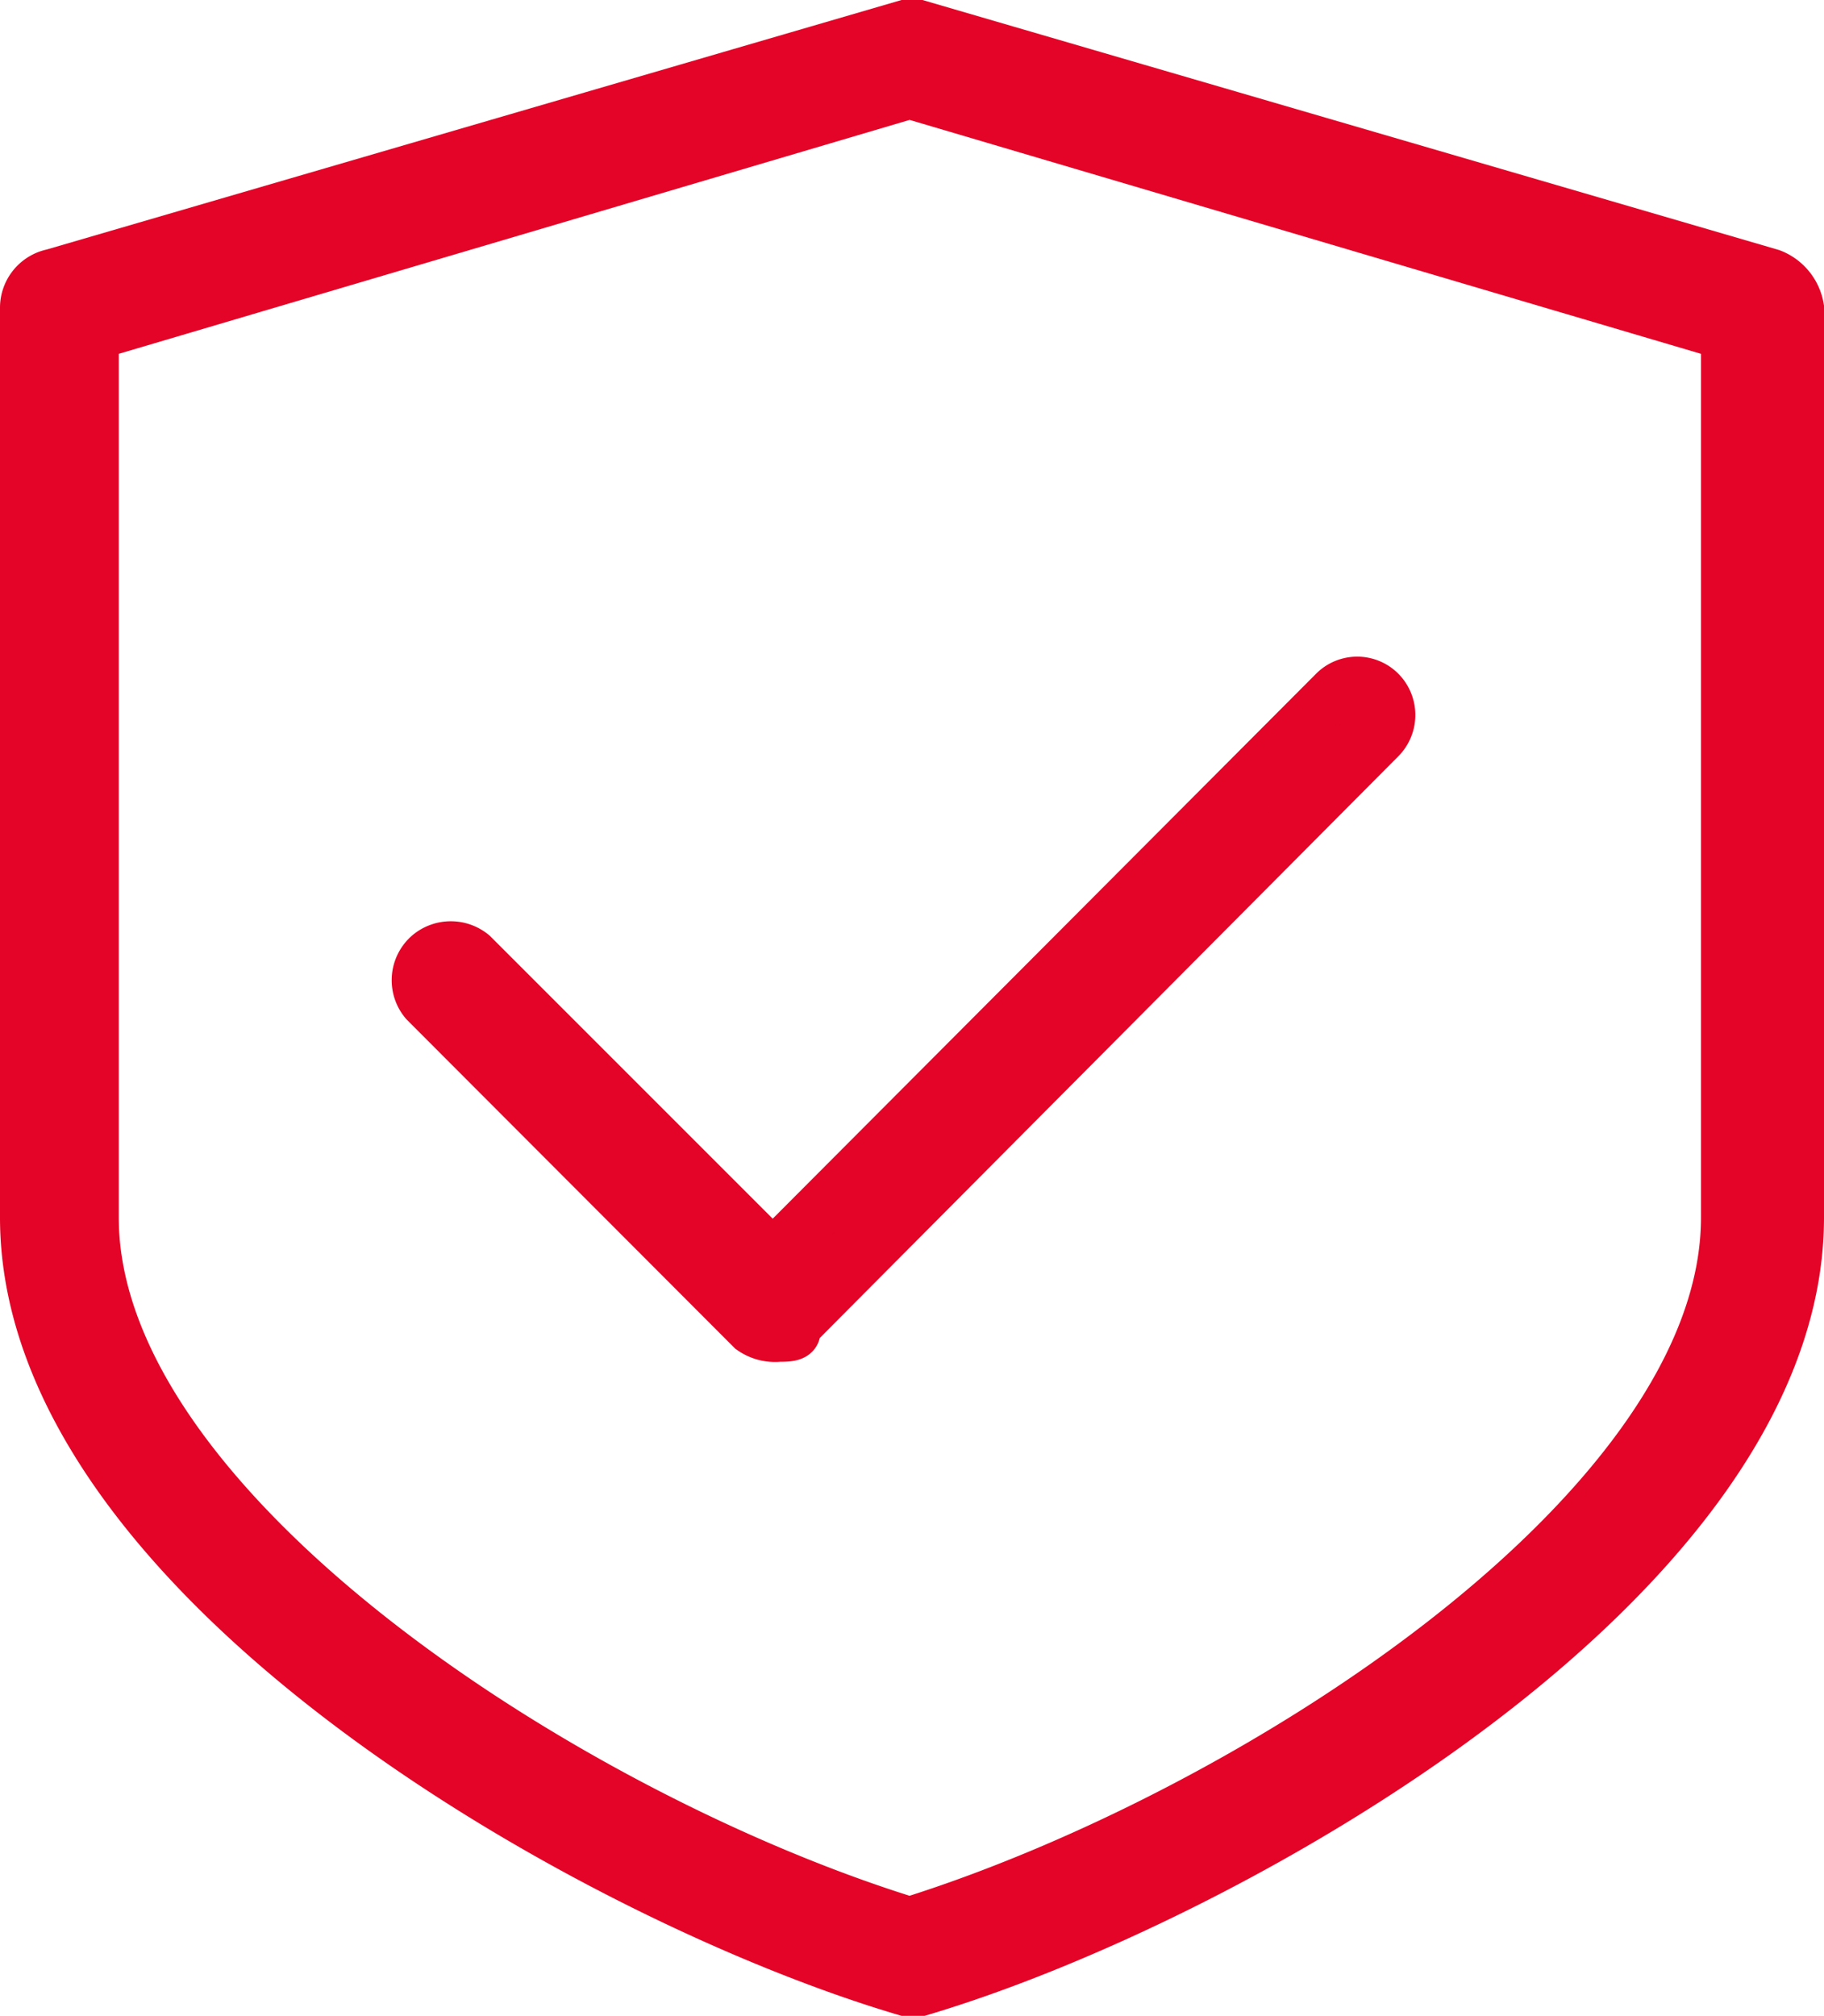 <svg xmlns="http://www.w3.org/2000/svg" viewBox="0 0 34.25 37.85"><defs><style>.cls-1{fill:#e30427;stroke:#e30427;stroke-miterlimit:10;}</style></defs><title>Asset 1</title><g id="Layer_2" data-name="Layer 2"><g id="Layer_1-2" data-name="Layer 1"><g id="Layer_1-2-2" data-name="Layer 1-2"><path class="cls-1" d="M14.63,25.07a.74.74,0,0,1-.5-.13L8,18.8a.61.61,0,0,1,.07-.86.62.62,0,0,1,.79,0l5.65,5.65L25.07,13a.59.59,0,0,1,.83,0l0,0a.6.6,0,0,1,0,.85h0L14.87,24.94C15,25.07,14.75,25.07,14.63,25.07Z"/><path class="cls-1" d="M17.08,37.35H17C11.19,35.63.5,29.61.5,22.86V5.78A.62.62,0,0,1,1,5.17L17,.5h.25l16,4.67a.8.8,0,0,1,.5.61V22.86c0,6.75-10.69,12.77-16.46,14.49ZM1.73,6.27V22.86c0,5.52,9,11.3,15.35,13.26,6.39-2,15.36-7.74,15.36-13.26V6.27L17.08,1.73Z"/></g></g></g></svg>